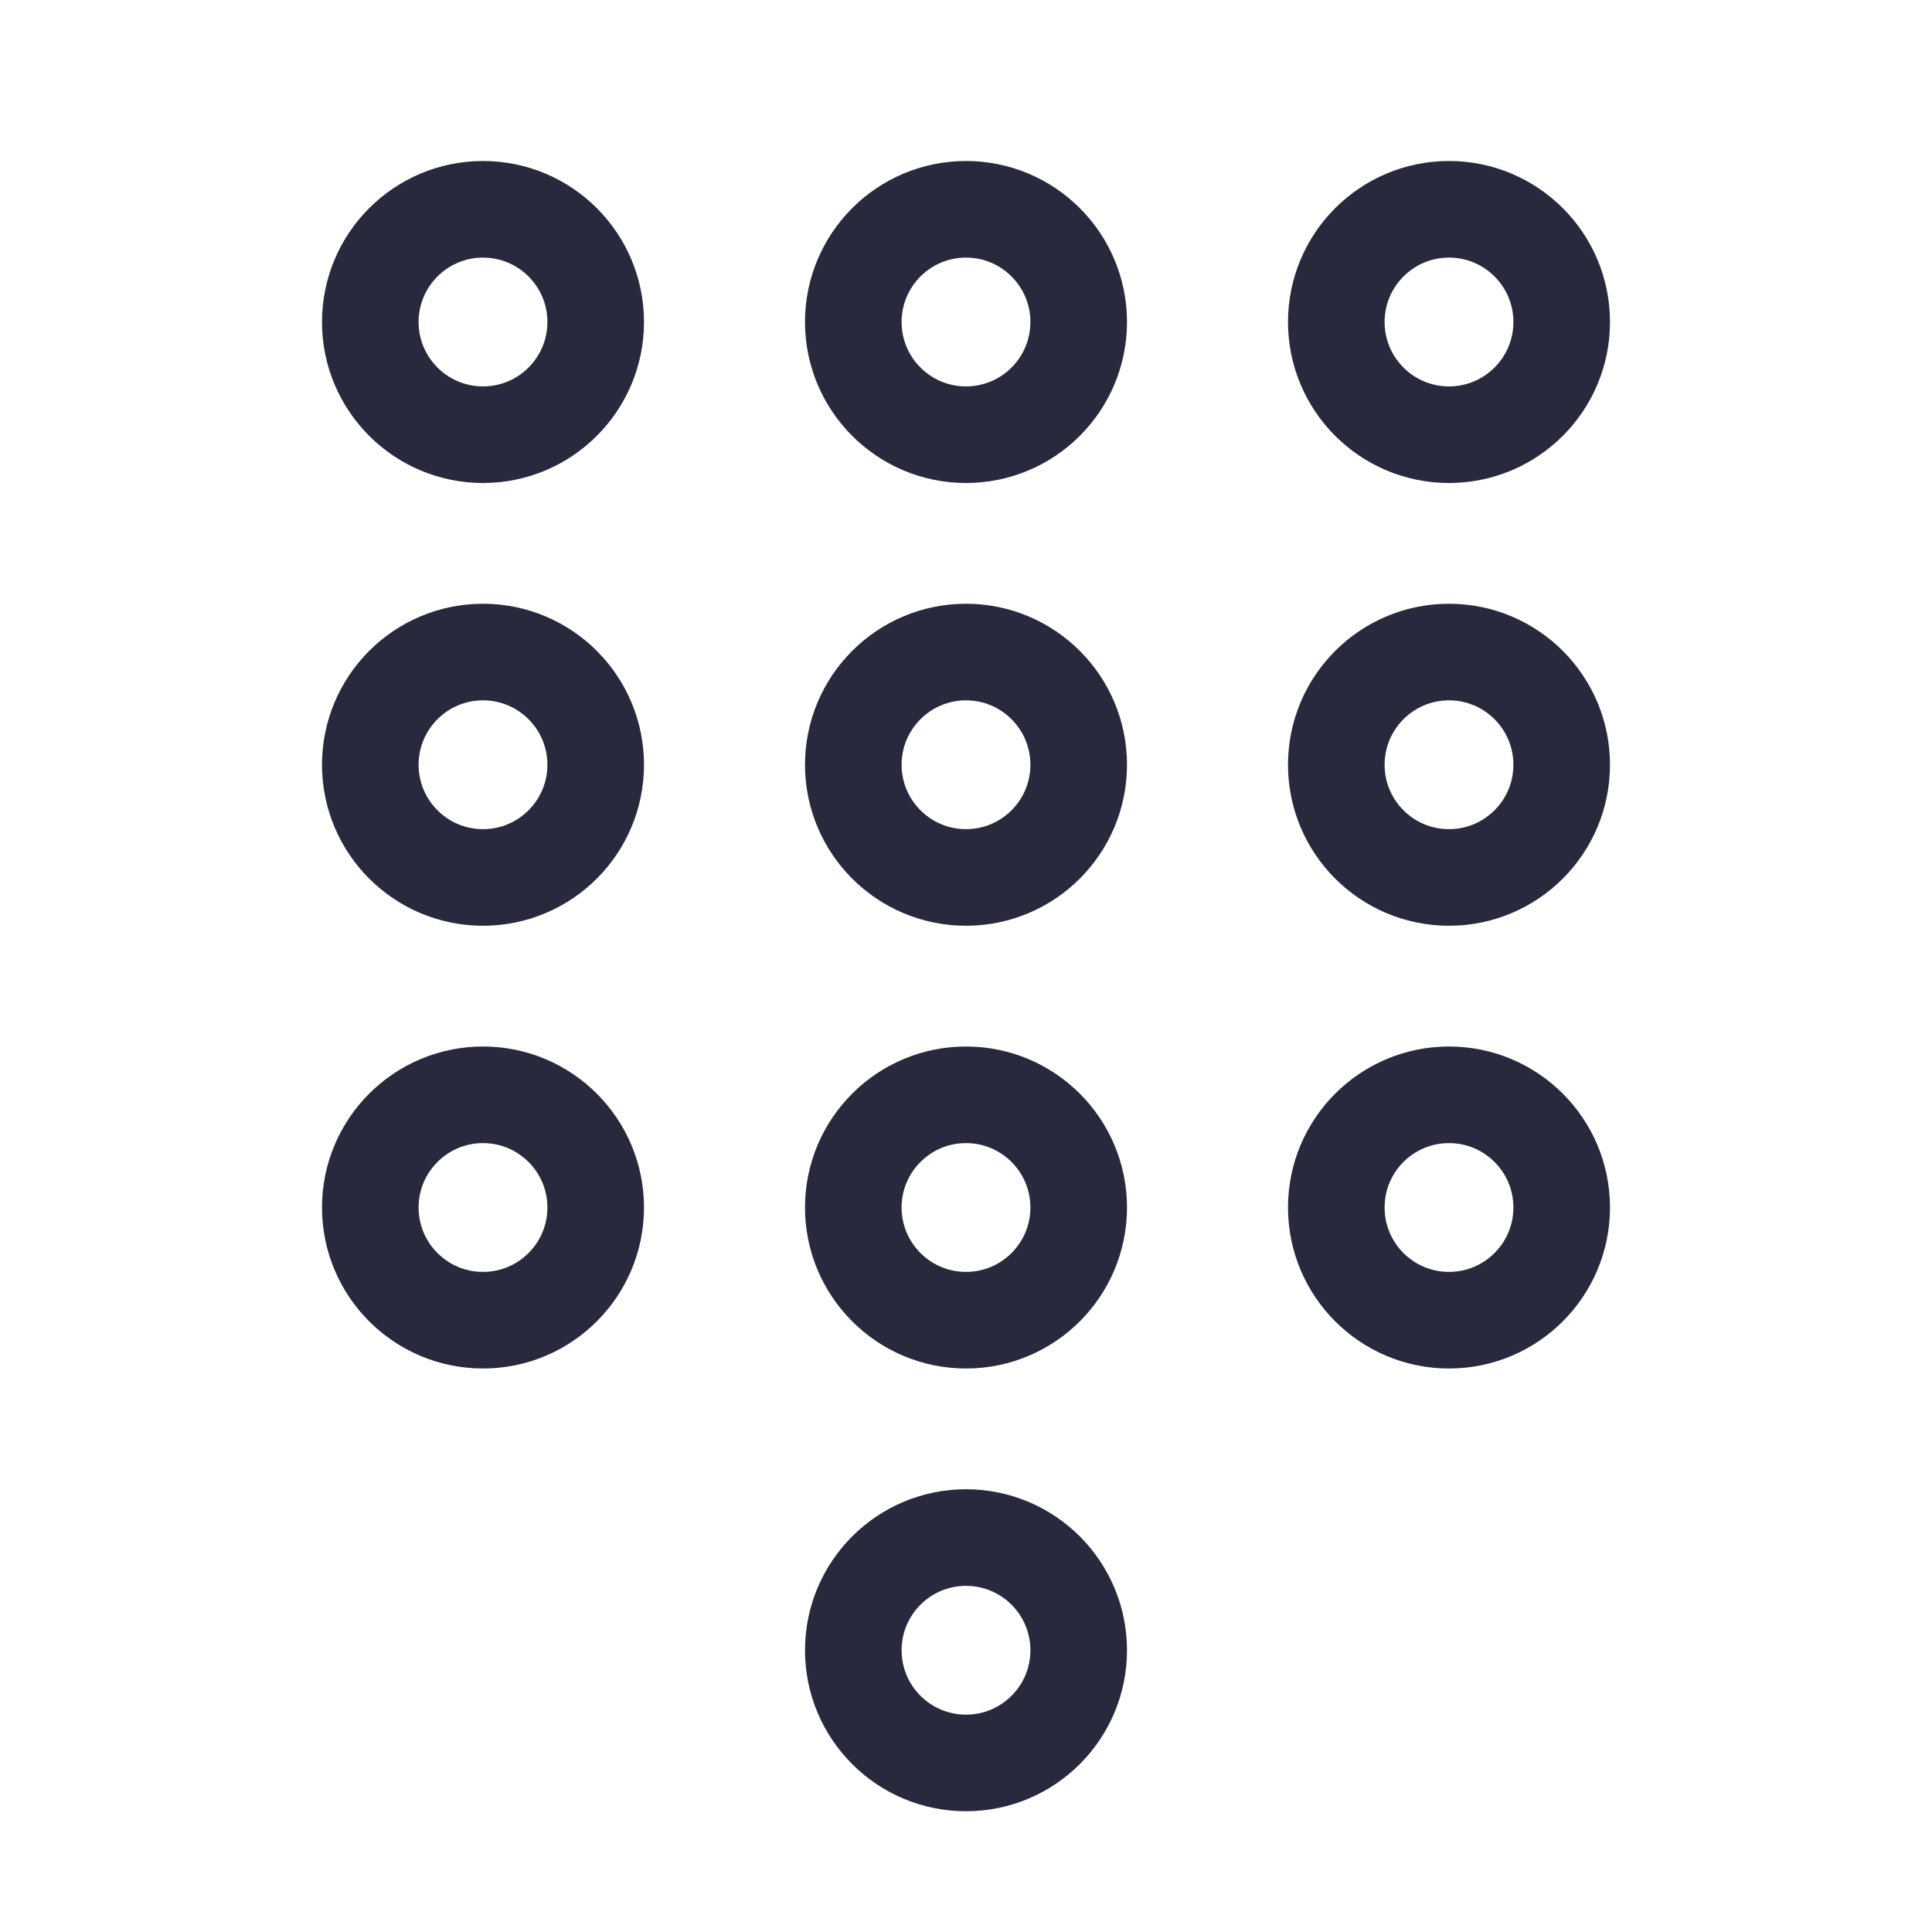 <svg width="24" height="24" viewBox="0 0 24 24" fill="none" xmlns="http://www.w3.org/2000/svg">
<path d="M7.4 4C7.4 4.773 6.773 5.4 6 5.4C5.227 5.4 4.6 4.773 4.6 4C4.6 3.227 5.227 2.6 6 2.6C6.773 2.6 7.4 3.227 7.4 4ZM7.4 9.5C7.4 10.273 6.773 10.9 6 10.9C5.227 10.9 4.6 10.273 4.6 9.5C4.6 8.727 5.227 8.1 6 8.1C6.773 8.1 7.4 8.727 7.4 9.5ZM7.4 15C7.4 15.773 6.773 16.4 6 16.4C5.227 16.4 4.6 15.773 4.6 15C4.6 14.227 5.227 13.6 6 13.6C6.773 13.6 7.4 14.227 7.4 15ZM13.4 4C13.4 4.773 12.773 5.4 12 5.4C11.227 5.4 10.6 4.773 10.6 4C10.6 3.227 11.227 2.6 12 2.6C12.773 2.6 13.4 3.227 13.4 4ZM13.4 9.5C13.4 10.273 12.773 10.9 12 10.9C11.227 10.9 10.6 10.273 10.6 9.5C10.6 8.727 11.227 8.1 12 8.1C12.773 8.1 13.4 8.727 13.4 9.5ZM13.4 15C13.4 15.773 12.773 16.4 12 16.4C11.227 16.4 10.6 15.773 10.6 15C10.6 14.227 11.227 13.6 12 13.6C12.773 13.6 13.4 14.227 13.4 15ZM13.4 20.5C13.4 21.273 12.773 21.9 12 21.9C11.227 21.9 10.6 21.273 10.6 20.5C10.6 19.727 11.227 19.1 12 19.1C12.773 19.1 13.4 19.727 13.4 20.5ZM19.4 4C19.4 4.773 18.773 5.4 18 5.4C17.227 5.4 16.6 4.773 16.6 4C16.6 3.227 17.227 2.6 18 2.6C18.773 2.6 19.4 3.227 19.4 4ZM19.4 9.5C19.4 10.273 18.773 10.9 18 10.9C17.227 10.9 16.6 10.273 16.6 9.5C16.6 8.727 17.227 8.1 18 8.1C18.773 8.1 19.4 8.727 19.4 9.5ZM19.4 15C19.4 15.773 18.773 16.4 18 16.4C17.227 16.4 16.6 15.773 16.6 15C16.6 14.227 17.227 13.6 18 13.6C18.773 13.6 19.4 14.227 19.4 15Z" stroke="#28293D" stroke-width="1.2"/>
</svg>

